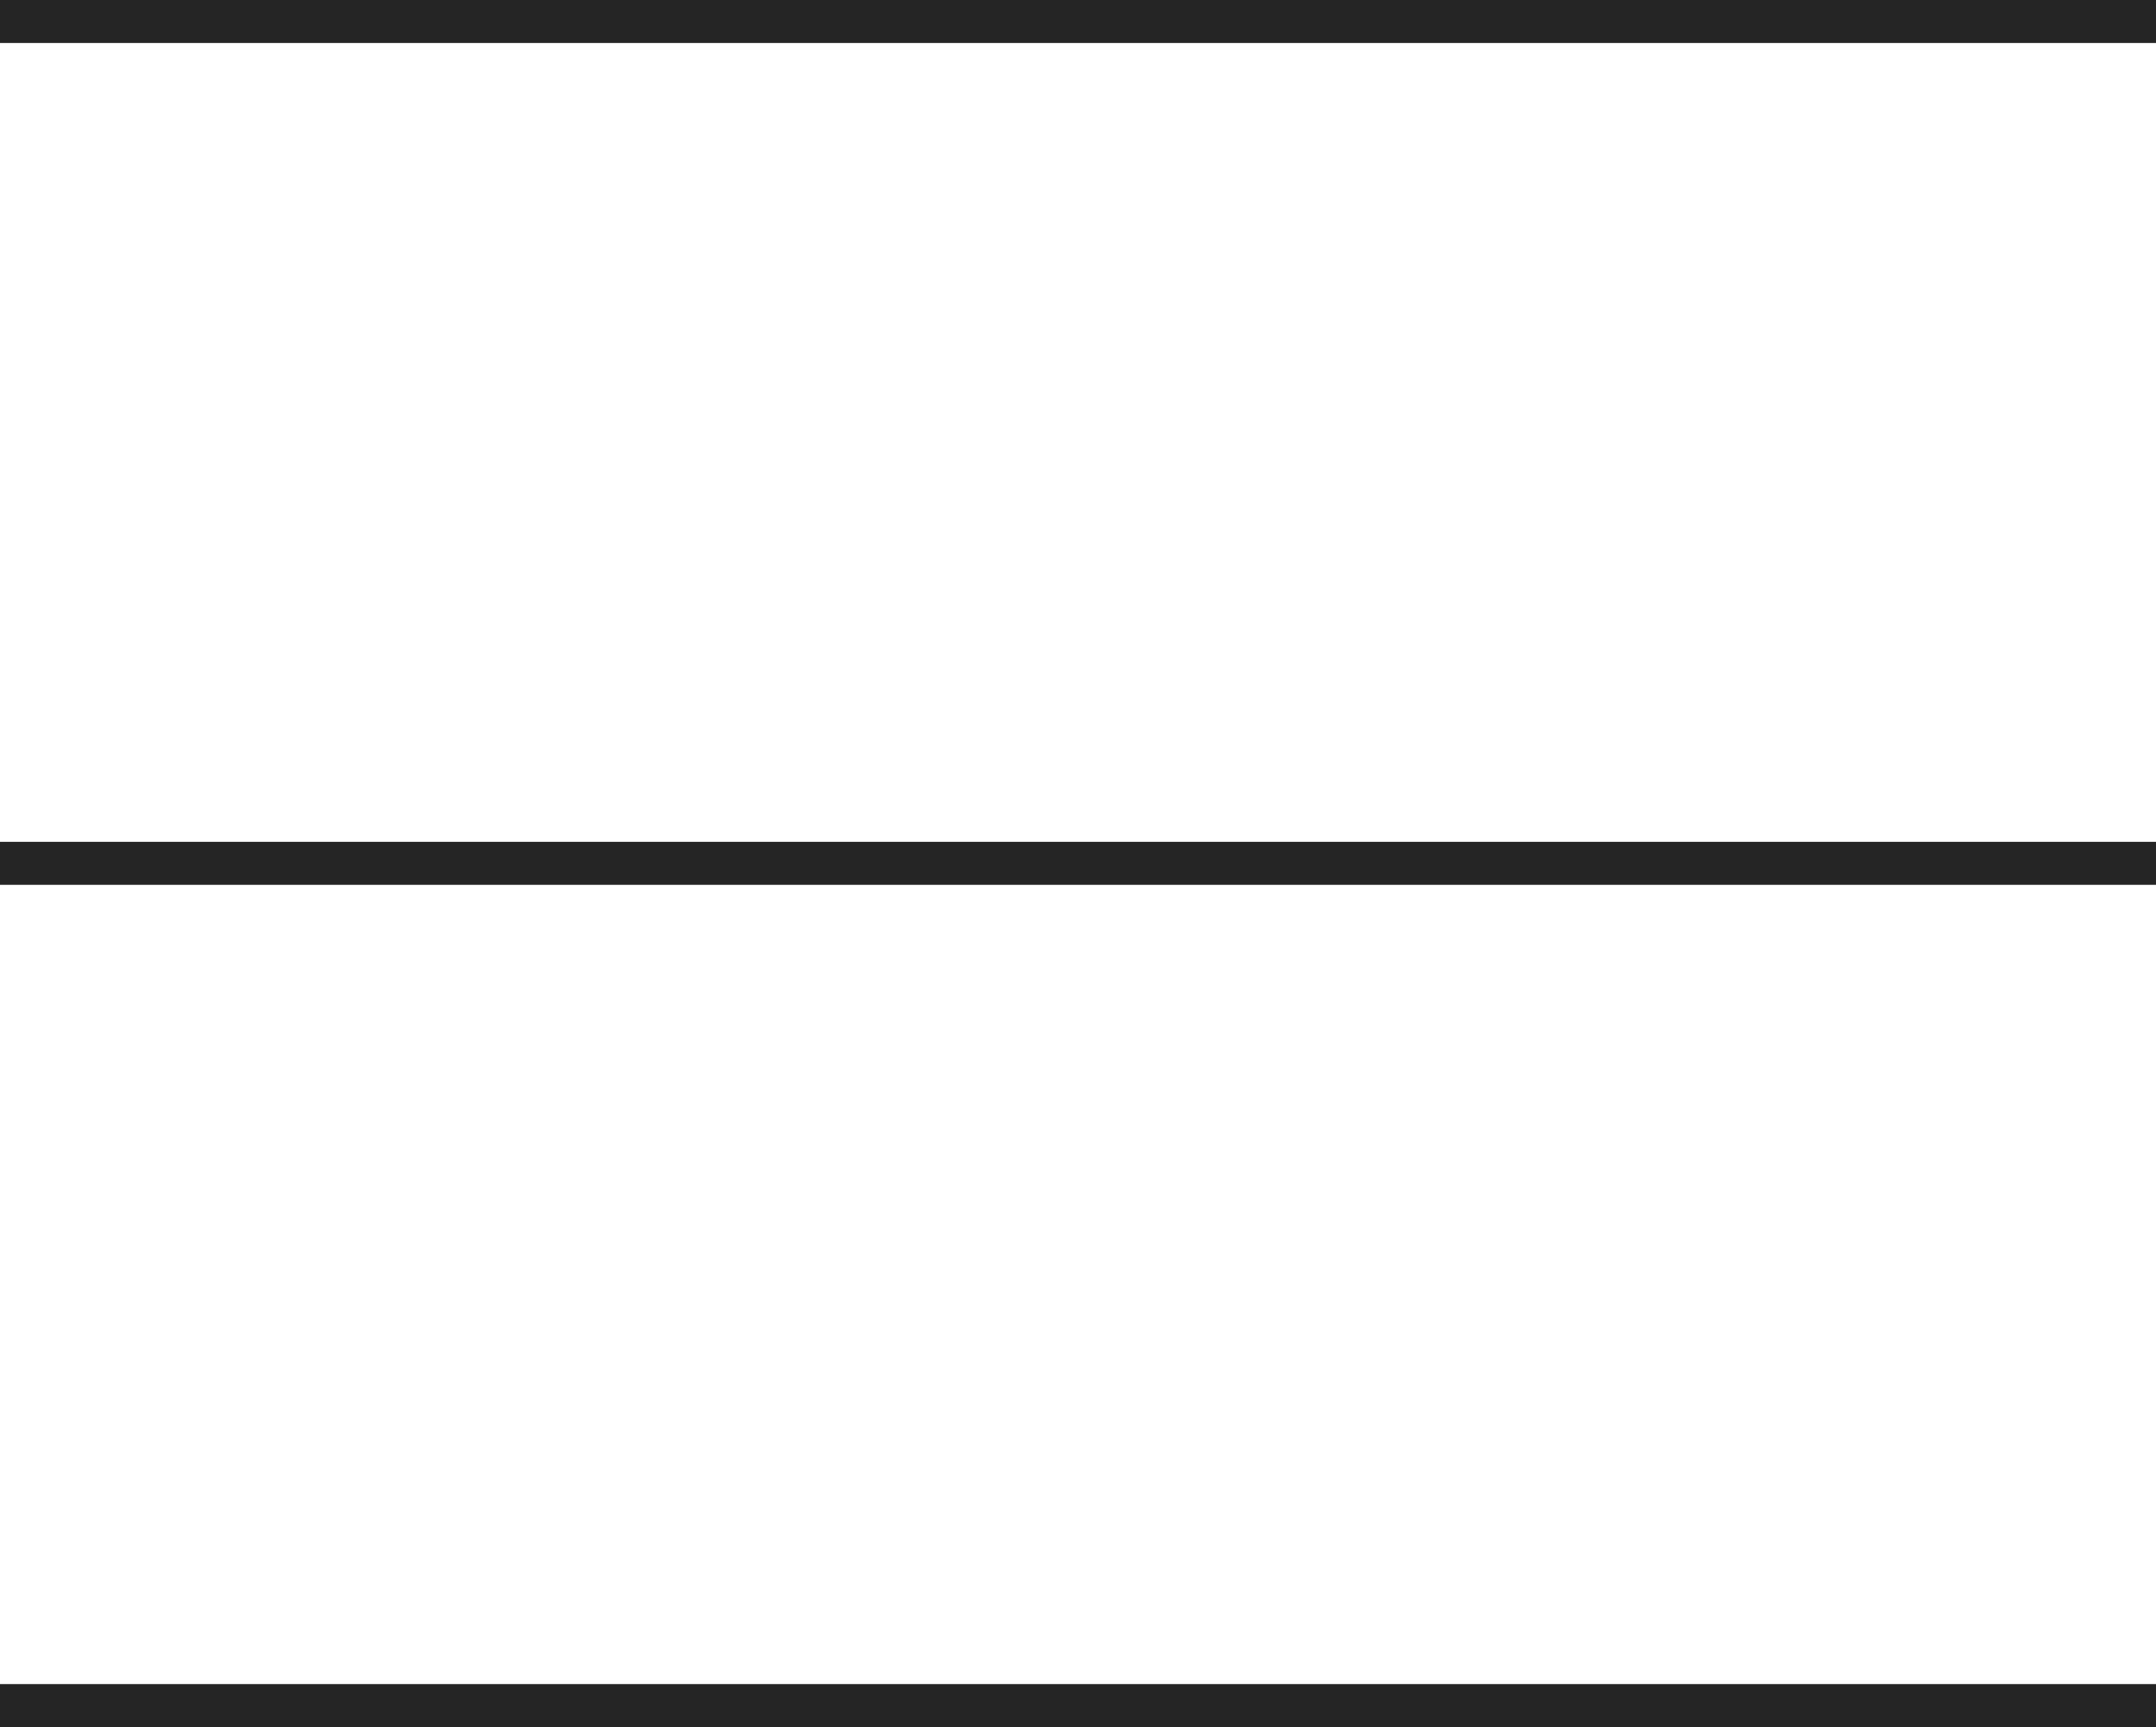 <svg id="레이어_1" data-name="레이어 1" xmlns="http://www.w3.org/2000/svg" viewBox="0 0 50.16 40.17">
    <defs>
        <style>.cls-1{fill:#252525;}</style>
    </defs>
    <rect class="cls-1" width="50.16" height="1"/>
    <rect class="cls-1" y="19.58" width="50.16" height="1"/>
    <rect class="cls-1" y="39.17" width="50.16" height="1"/>
</svg>